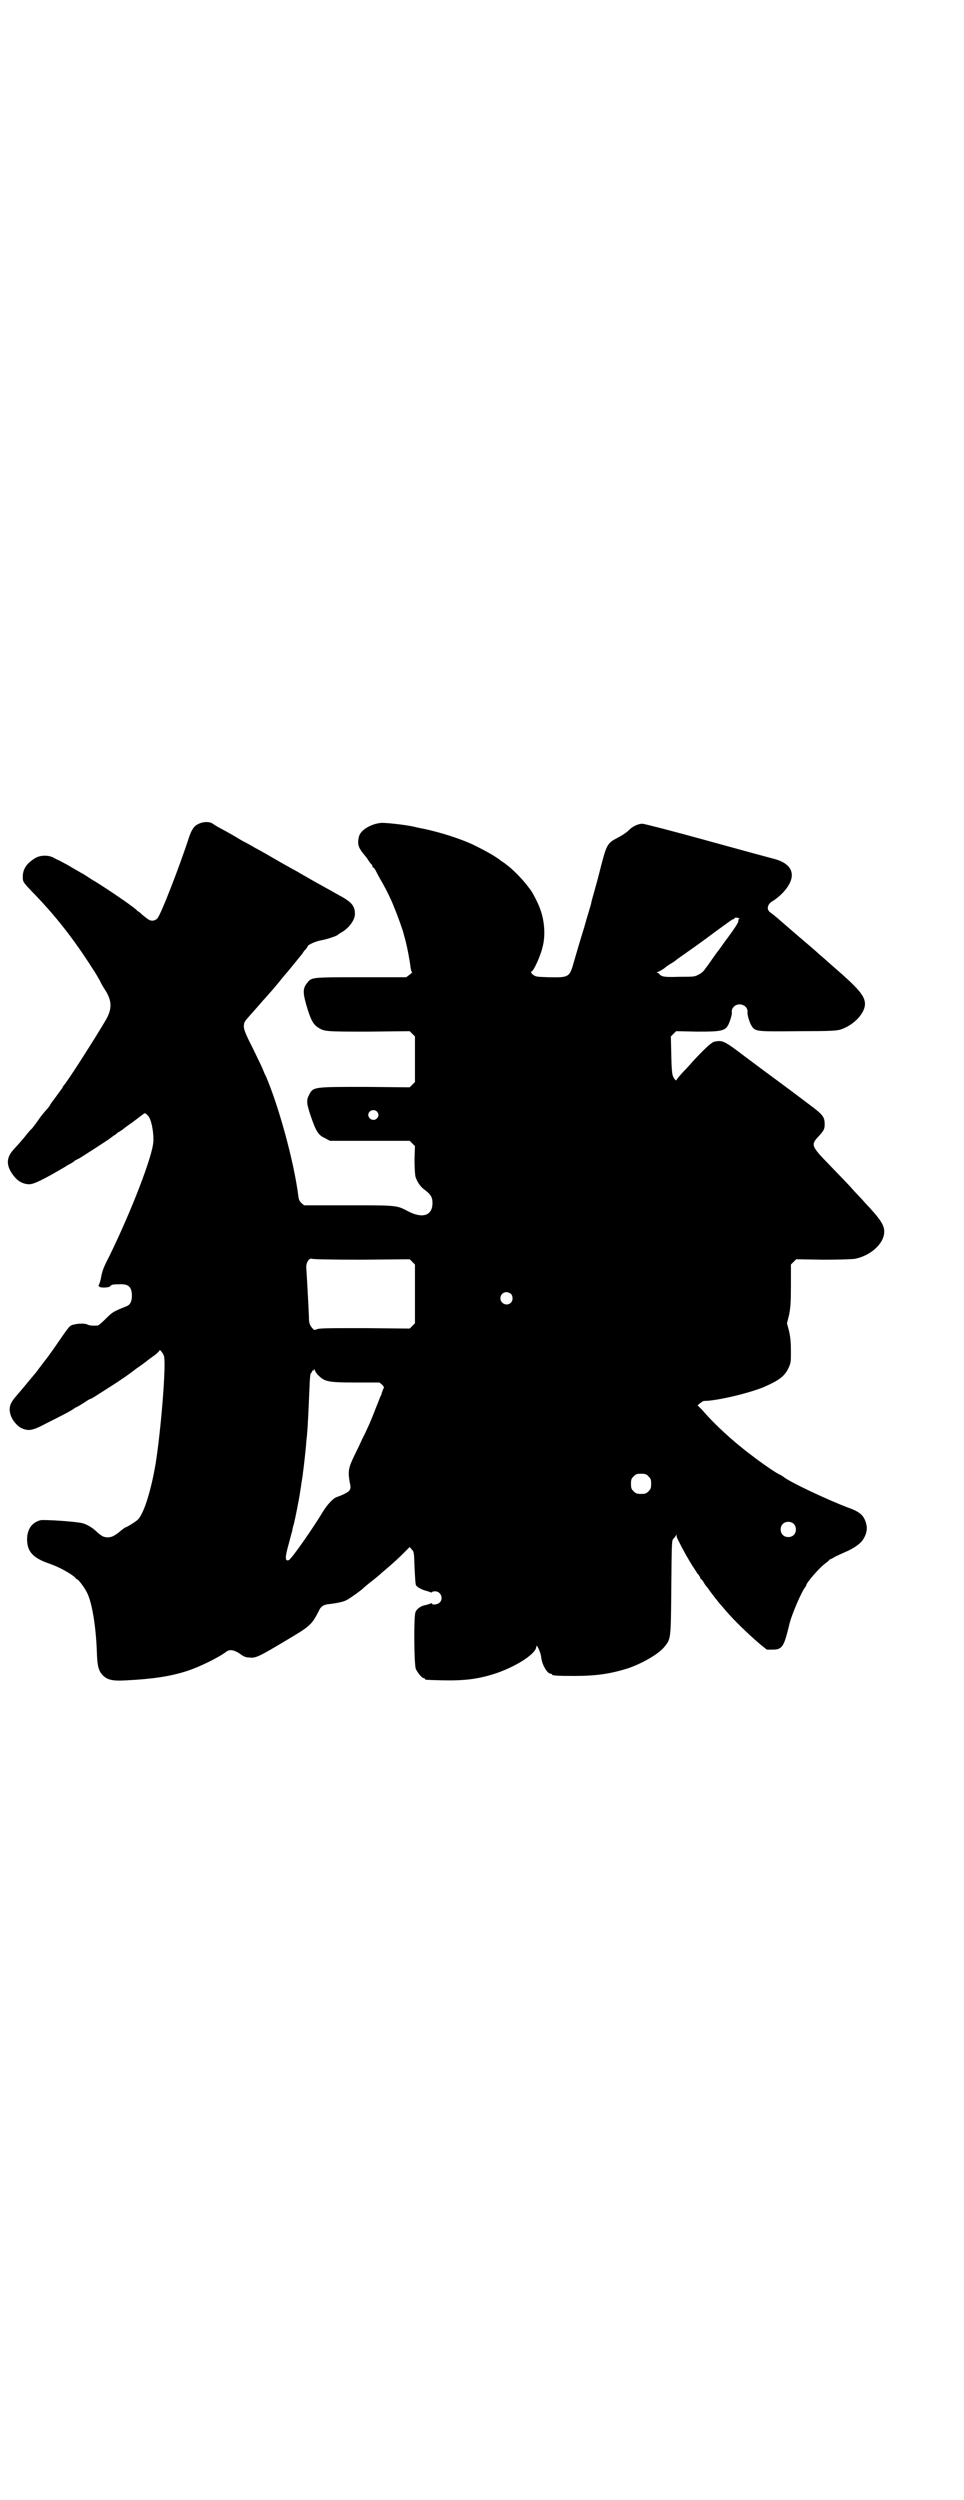 <?xml version="1.0" standalone="no"?>
<!DOCTYPE svg PUBLIC "-//W3C//DTD SVG 20010904//EN"
 "http://www.w3.org/TR/2001/REC-SVG-20010904/DTD/svg10.dtd">
<svg version="1.0" xmlns="http://www.w3.org/2000/svg"
 width="1100pt" height="2850pt" viewBox="0 0 1100 2850"
 preserveAspectRatio="xMidYMid meet">
<g transform="translate(0,2850) scale(0.5,-0.5)"
fill="#000000" stroke="none">
<path d="M452 3821 c-9 -4 -15 -13 -21 -31 -20 -62 -64 -176 -72 -184 -3 -3
-7 -5 -11 -5 -7 0 -9 2 -24 14 -4 4 -8 7 -8 7 -1 0 -3 1 -4 3 -8 8 -62 45 -96
66 -4 2 -10 6 -13 8 -9 6 -12 8 -18 11 -3 2 -16 9 -29 17 -13 7 -24 13 -25 13
-1 0 -3 2 -6 3 -12 8 -32 8 -44 1 -20 -12 -29 -25 -29 -43 0 -12 0 -12 29 -42
46 -48 86 -98 130 -167 8 -12 9 -14 17 -28 3 -7 8 -15 10 -18 18 -27 19 -46 2
-74 -23 -39 -86 -138 -94 -146 -1 -1 -3 -4 -4 -7 -2 -2 -8 -11 -14 -19 -6 -8
-13 -17 -14 -20 -2 -3 -5 -7 -6 -8 -2 -2 -9 -10 -16 -19 -6 -9 -15 -21 -19
-26 -5 -4 -11 -12 -15 -17 -8 -10 -18 -21 -28 -32 -17 -19 -16 -38 3 -61 9
-11 21 -17 34 -17 10 0 31 10 82 40 4 3 10 6 12 7 2 1 7 4 10 7 4 2 7 4 8 4 1
0 66 42 70 45 1 1 5 4 8 6 3 2 7 5 9 6 1 2 4 4 7 5 2 2 5 3 6 4 1 1 11 9 23
17 12 9 22 17 24 18 4 4 6 4 12 -3 7 -7 13 -36 12 -58 -1 -32 -50 -159 -101
-263 -13 -25 -16 -33 -19 -51 -2 -8 -4 -14 -5 -14 -1 0 0 -1 1 -3 3 -4 24 -3
26 1 2 3 6 4 21 4 20 1 28 -6 28 -26 0 -13 -4 -21 -12 -24 -30 -12 -32 -13
-47 -28 -9 -9 -17 -16 -19 -16 -12 -1 -19 0 -23 2 -5 3 -21 3 -32 0 -9 -2 -9
-2 -40 -47 -13 -19 -25 -35 -27 -37 -2 -3 -10 -13 -18 -24 -6 -7 -34 -41 -35
-42 -1 -1 -6 -7 -12 -14 -12 -14 -16 -24 -13 -37 2 -13 14 -29 26 -35 15 -7
25 -6 53 9 40 20 61 31 66 35 3 2 6 4 7 4 1 0 14 8 26 16 2 1 5 3 7 3 4 2 21
13 60 38 27 18 30 21 37 26 1 1 5 4 8 6 6 4 20 14 27 20 2 1 8 6 14 10 5 4 10
9 10 10 0 4 8 -6 10 -12 6 -17 -7 -173 -19 -247 -11 -64 -28 -117 -42 -128 -9
-7 -24 -16 -26 -16 -1 0 -5 -3 -9 -6 -14 -12 -22 -17 -32 -17 -10 0 -15 3 -30
17 -7 6 -19 13 -27 15 -13 4 -90 9 -97 7 -18 -5 -28 -18 -30 -38 -2 -31 11
-47 48 -60 24 -8 51 -23 62 -33 1 -2 3 -4 5 -4 4 -3 17 -20 22 -31 11 -22 20
-76 22 -134 1 -33 4 -43 13 -53 11 -11 22 -14 55 -12 59 3 101 9 140 22 27 9
70 30 87 43 8 6 17 5 31 -4 9 -7 14 -9 23 -9 13 -2 23 3 83 39 54 32 58 35 74
66 5 12 12 16 26 17 16 2 31 5 38 9 5 2 36 24 39 28 1 1 8 7 17 14 9 7 20 16
24 20 5 4 14 12 21 18 7 6 20 18 28 26 l15 15 5 -6 c5 -5 5 -8 6 -41 1 -19 2
-37 3 -39 1 -5 15 -12 24 -14 3 -1 7 -2 9 -3 3 -1 4 -1 4 0 0 1 3 2 7 2 13 0
20 -17 10 -26 -4 -4 -17 -6 -17 -2 0 1 -1 1 -4 0 -2 -1 -6 -2 -9 -3 -13 -2
-22 -9 -25 -17 -4 -13 -3 -120 1 -129 4 -9 14 -21 18 -21 2 0 3 -1 3 -2 0 -2
2 -2 40 -3 52 -1 82 3 122 16 47 16 92 45 92 61 0 8 10 -13 11 -24 2 -18 14
-38 22 -38 2 0 3 -1 3 -2 0 -2 10 -3 51 -3 50 0 82 5 121 17 33 11 71 33 84
49 15 19 15 15 16 135 1 106 1 108 5 112 3 3 5 6 6 8 0 2 1 2 1 -1 0 -2 1 -6
3 -9 16 -32 23 -43 32 -58 6 -9 11 -17 11 -17 0 -1 2 -3 4 -5 2 -3 4 -6 4 -7
0 -2 1 -3 2 -3 0 0 3 -3 5 -6 2 -4 6 -10 9 -13 3 -4 6 -8 8 -11 3 -4 19 -25
23 -29 1 -1 7 -8 12 -14 19 -22 51 -53 78 -76 l15 -12 13 0 c22 0 26 6 38 56
5 23 29 78 37 87 1 1 2 3 2 4 0 5 30 40 44 50 4 3 8 6 9 8 2 1 3 2 4 2 1 0 4
2 9 5 4 2 15 7 24 11 17 7 33 18 39 27 8 12 11 24 8 36 -5 20 -14 28 -42 38
-43 16 -133 58 -147 70 -2 1 -4 3 -6 4 -6 1 -45 28 -68 46 -39 29 -83 69 -112
103 l-10 10 6 5 c4 3 7 5 9 5 29 0 104 18 137 32 34 15 46 24 55 42 6 13 6 14
6 39 0 20 -1 31 -4 45 l-5 19 5 20 c3 17 4 26 4 67 l0 47 6 6 6 6 61 -1 c40 0
65 1 73 2 36 7 67 35 67 62 0 15 -9 29 -45 67 -3 4 -15 16 -25 27 -10 12 -35
37 -54 57 -43 44 -44 47 -26 66 12 13 14 17 14 27 0 18 -3 22 -38 48 -66 50
-73 54 -145 108 -46 35 -50 37 -69 33 -7 -2 -22 -16 -49 -45 -6 -7 -17 -19
-24 -26 -7 -8 -13 -15 -13 -16 0 -2 -1 -1 -3 0 -7 8 -8 13 -9 56 l-1 43 6 6 6
6 48 -1 c63 0 67 1 76 28 2 6 4 14 3 17 0 5 1 8 5 12 11 11 32 3 31 -12 -1 -7
5 -26 10 -33 8 -12 13 -12 107 -11 74 0 87 1 96 4 30 10 55 37 55 58 0 18 -14
35 -72 85 -17 15 -27 24 -32 28 -12 11 -18 16 -45 39 -15 13 -35 30 -44 38 -9
8 -19 16 -22 18 -11 7 -8 20 5 27 5 3 14 10 21 17 35 36 28 67 -19 79 -8 2
-78 21 -154 42 -76 21 -142 38 -146 38 -9 0 -22 -6 -29 -13 -7 -7 -16 -13 -31
-21 -18 -9 -22 -16 -31 -50 -3 -10 -9 -36 -15 -57 -6 -21 -11 -39 -11 -41 0
-2 -8 -26 -16 -55 -9 -29 -19 -63 -23 -77 -10 -36 -11 -37 -58 -36 -28 1 -29
1 -36 6 -4 4 -5 6 -3 7 5 1 21 37 25 55 7 25 5 58 -4 84 -5 16 -20 44 -24 48
0 1 -5 6 -9 12 -14 17 -34 37 -47 46 -2 2 -7 5 -10 7 -12 10 -35 23 -66 38
-28 13 -72 27 -109 35 -11 2 -24 5 -28 6 -20 4 -57 8 -70 8 -25 -2 -49 -17
-52 -32 -4 -18 -1 -25 14 -43 1 -1 5 -6 8 -11 3 -5 7 -9 8 -10 0 0 1 -2 1 -3
0 -2 1 -3 2 -3 1 0 3 -3 5 -6 2 -4 6 -12 10 -19 11 -18 27 -50 33 -67 7 -16
20 -53 21 -58 0 -2 3 -10 5 -19 4 -16 9 -42 11 -59 1 -6 2 -10 3 -10 2 0 -1
-3 -5 -6 l-8 -6 -103 0 c-114 0 -113 0 -123 -13 -10 -12 -10 -22 -2 -50 9 -31
15 -44 26 -51 15 -10 17 -10 117 -10 l93 1 6 -6 6 -6 0 -52 0 -52 -6 -6 -6 -6
-101 1 c-118 0 -119 0 -128 -17 -7 -13 -7 -19 3 -49 12 -35 17 -44 33 -51 l11
-6 91 0 91 0 6 -6 6 -6 -1 -30 c0 -19 1 -33 2 -39 3 -11 11 -23 19 -29 16 -12
20 -18 20 -32 0 -28 -22 -36 -55 -19 -27 14 -23 14 -136 14 l-102 0 -6 5 c-4
4 -6 7 -7 15 -10 80 -45 206 -74 274 -3 5 -6 13 -8 18 -2 5 -12 25 -22 46 -19
37 -22 46 -20 55 1 7 3 8 25 33 9 10 18 21 22 25 4 4 11 13 16 18 5 6 12 14
16 19 7 9 18 22 20 24 1 1 31 38 35 43 0 1 3 5 6 8 3 3 5 7 5 7 0 4 19 12 30
14 13 2 36 10 38 12 1 1 4 3 7 5 18 9 33 29 33 43 0 18 -7 26 -29 39 -6 3 -16
9 -20 11 -4 3 -15 8 -23 13 -19 10 -44 25 -55 31 -4 3 -15 8 -23 13 -15 8 -42
24 -56 32 -4 2 -14 8 -22 12 -8 5 -21 12 -29 16 -20 12 -32 19 -49 28 -8 4
-17 10 -20 12 -7 4 -21 4 -32 -2z m1235 -215 c1 -1 0 -2 -1 -2 -1 0 -2 -1 -1
-2 2 -3 -7 -17 -31 -49 -3 -4 -11 -16 -19 -26 -8 -11 -16 -23 -19 -27 -3 -4
-7 -9 -9 -12 -2 -3 -8 -8 -13 -10 -8 -5 -12 -5 -44 -5 -27 -1 -35 0 -40 2 -3
2 -6 4 -6 5 0 1 -2 2 -3 2 -3 0 -3 1 0 2 4 1 15 8 17 10 1 1 6 5 13 9 7 4 12
8 13 9 1 1 10 7 21 15 20 14 26 18 76 55 15 11 29 21 31 22 2 0 4 1 4 2 0 3 9
2 11 0z m-827 -440 c5 -5 5 -11 0 -16 -10 -10 -27 5 -16 16 4 4 12 4 16 0z
m-35 -338 l110 1 6 -6 6 -6 0 -67 0 -67 -6 -6 -6 -6 -104 1 c-84 0 -104 0
-109 -3 -5 -2 -5 -2 -11 5 -5 7 -6 11 -6 25 -2 44 -4 78 -6 111 -1 11 7 23 13
20 3 -1 41 -2 113 -2z m341 -78 c5 -5 5 -15 0 -20 -9 -9 -24 -2 -24 10 0 8 6
14 14 14 3 0 8 -2 10 -4z m-438 -187 c13 -13 22 -15 83 -15 l55 0 6 -5 c5 -5
5 -6 2 -11 -1 -4 -3 -7 -3 -9 0 -1 -1 -4 -3 -7 -1 -3 -7 -18 -13 -33 -6 -16
-13 -32 -15 -36 -2 -4 -7 -16 -12 -25 -4 -9 -13 -28 -20 -42 -13 -27 -14 -35
-10 -59 4 -16 2 -20 -12 -27 -6 -3 -14 -6 -17 -7 -8 -2 -23 -18 -33 -35 -21
-35 -71 -107 -77 -109 -9 -3 -9 6 1 41 3 12 6 23 7 26 0 3 2 10 4 17 3 12 12
57 14 72 1 4 1 9 2 12 0 2 1 9 2 14 1 6 2 12 2 14 1 6 7 56 8 74 1 9 2 18 2
21 1 7 3 48 5 95 1 29 2 40 4 41 1 0 2 2 2 3 0 2 1 3 2 2 1 -1 2 0 2 2 0 3 1
2 3 -2 1 -3 5 -9 9 -12z m752 -229 c5 -5 6 -7 6 -17 0 -10 -1 -12 -6 -17 -5
-5 -7 -6 -17 -6 -10 0 -12 1 -17 6 -5 5 -6 7 -6 17 0 10 1 12 6 17 5 5 7 6 17
6 10 0 12 -1 17 -6z m331 -108 c7 -6 7 -19 1 -25 -6 -7 -19 -7 -25 -1 -7 6 -7
19 -1 25 6 7 19 7 25 1z"/>
</g>
</svg>
